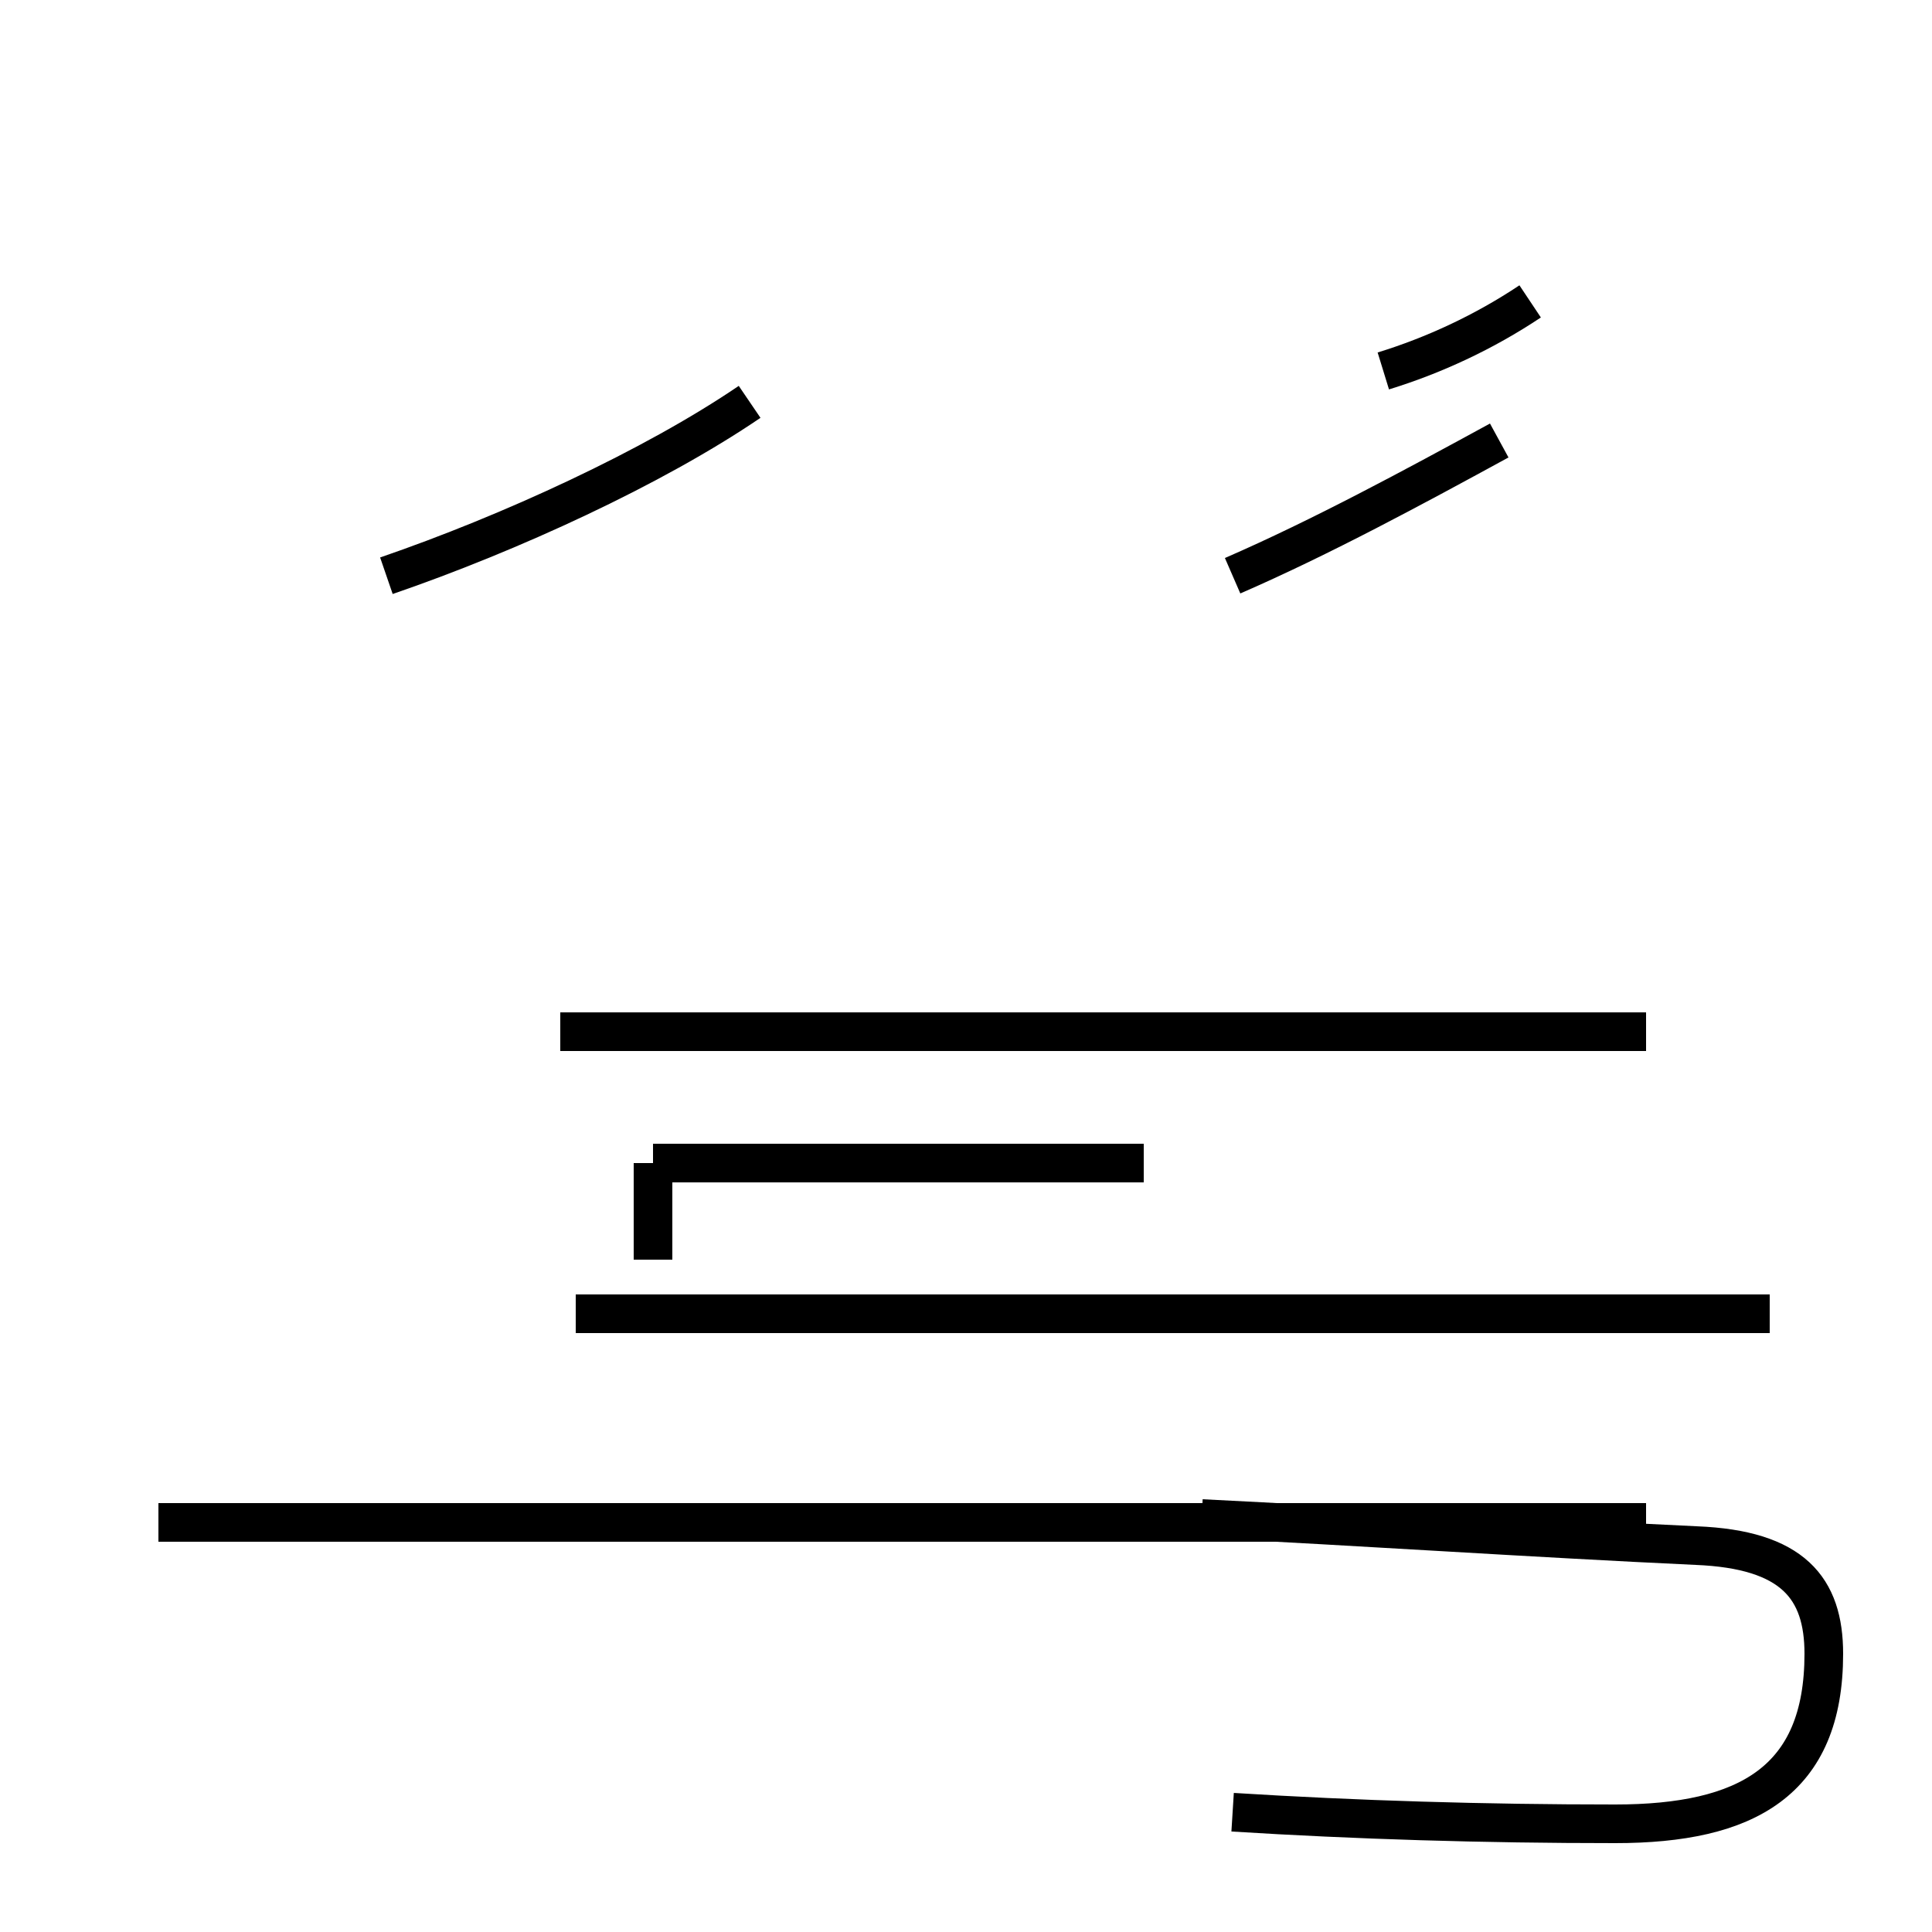<?xml version='1.0' encoding='utf8'?>
<svg viewBox="0.0 -44.0 50.0 50.0" version="1.1" xmlns="http://www.w3.org/2000/svg">
<rect x="0.0" y="-44.0" width="50.0" height="50.0" fill="#808080" stroke="none"/>
<rect x="-1000" y="-1000" width="2000" height="2000" stroke="white" fill="white"/>
<g style="fill:none; stroke:#000000;  stroke-width:1">
<path d="M 10.0 29.1 C 13.2 30.2 16.9 31.9 19.4 33.6 M 16.9 13.9 L 16.9 11.4 M 16.9 13.9 L 29.6 13.9 M 14.9 10.0 L 45.8 10.0 M 42.6 4.6 L 4.1 4.6 M 42.6 17.3 L 14.5 17.3 M 35.8 34.4 C 37.1 34.8 38.4 35.4 39.6 36.2 M 31.9 29.1 C 34.2 30.1 36.6 31.4 38.8 32.6 M 31.9 -2.9 C 35.1 -3.1 38.4 -3.2 41.8 -3.2 C 45.2 -3.2 47.2 -2.1 47.2 1.2 C 47.2 2.9 46.4 3.9 43.9 4.0 C 39.6 4.2 35.2 4.5 31.1 4.7 " transform="scale(1, -1)" />
</g>
</svg>